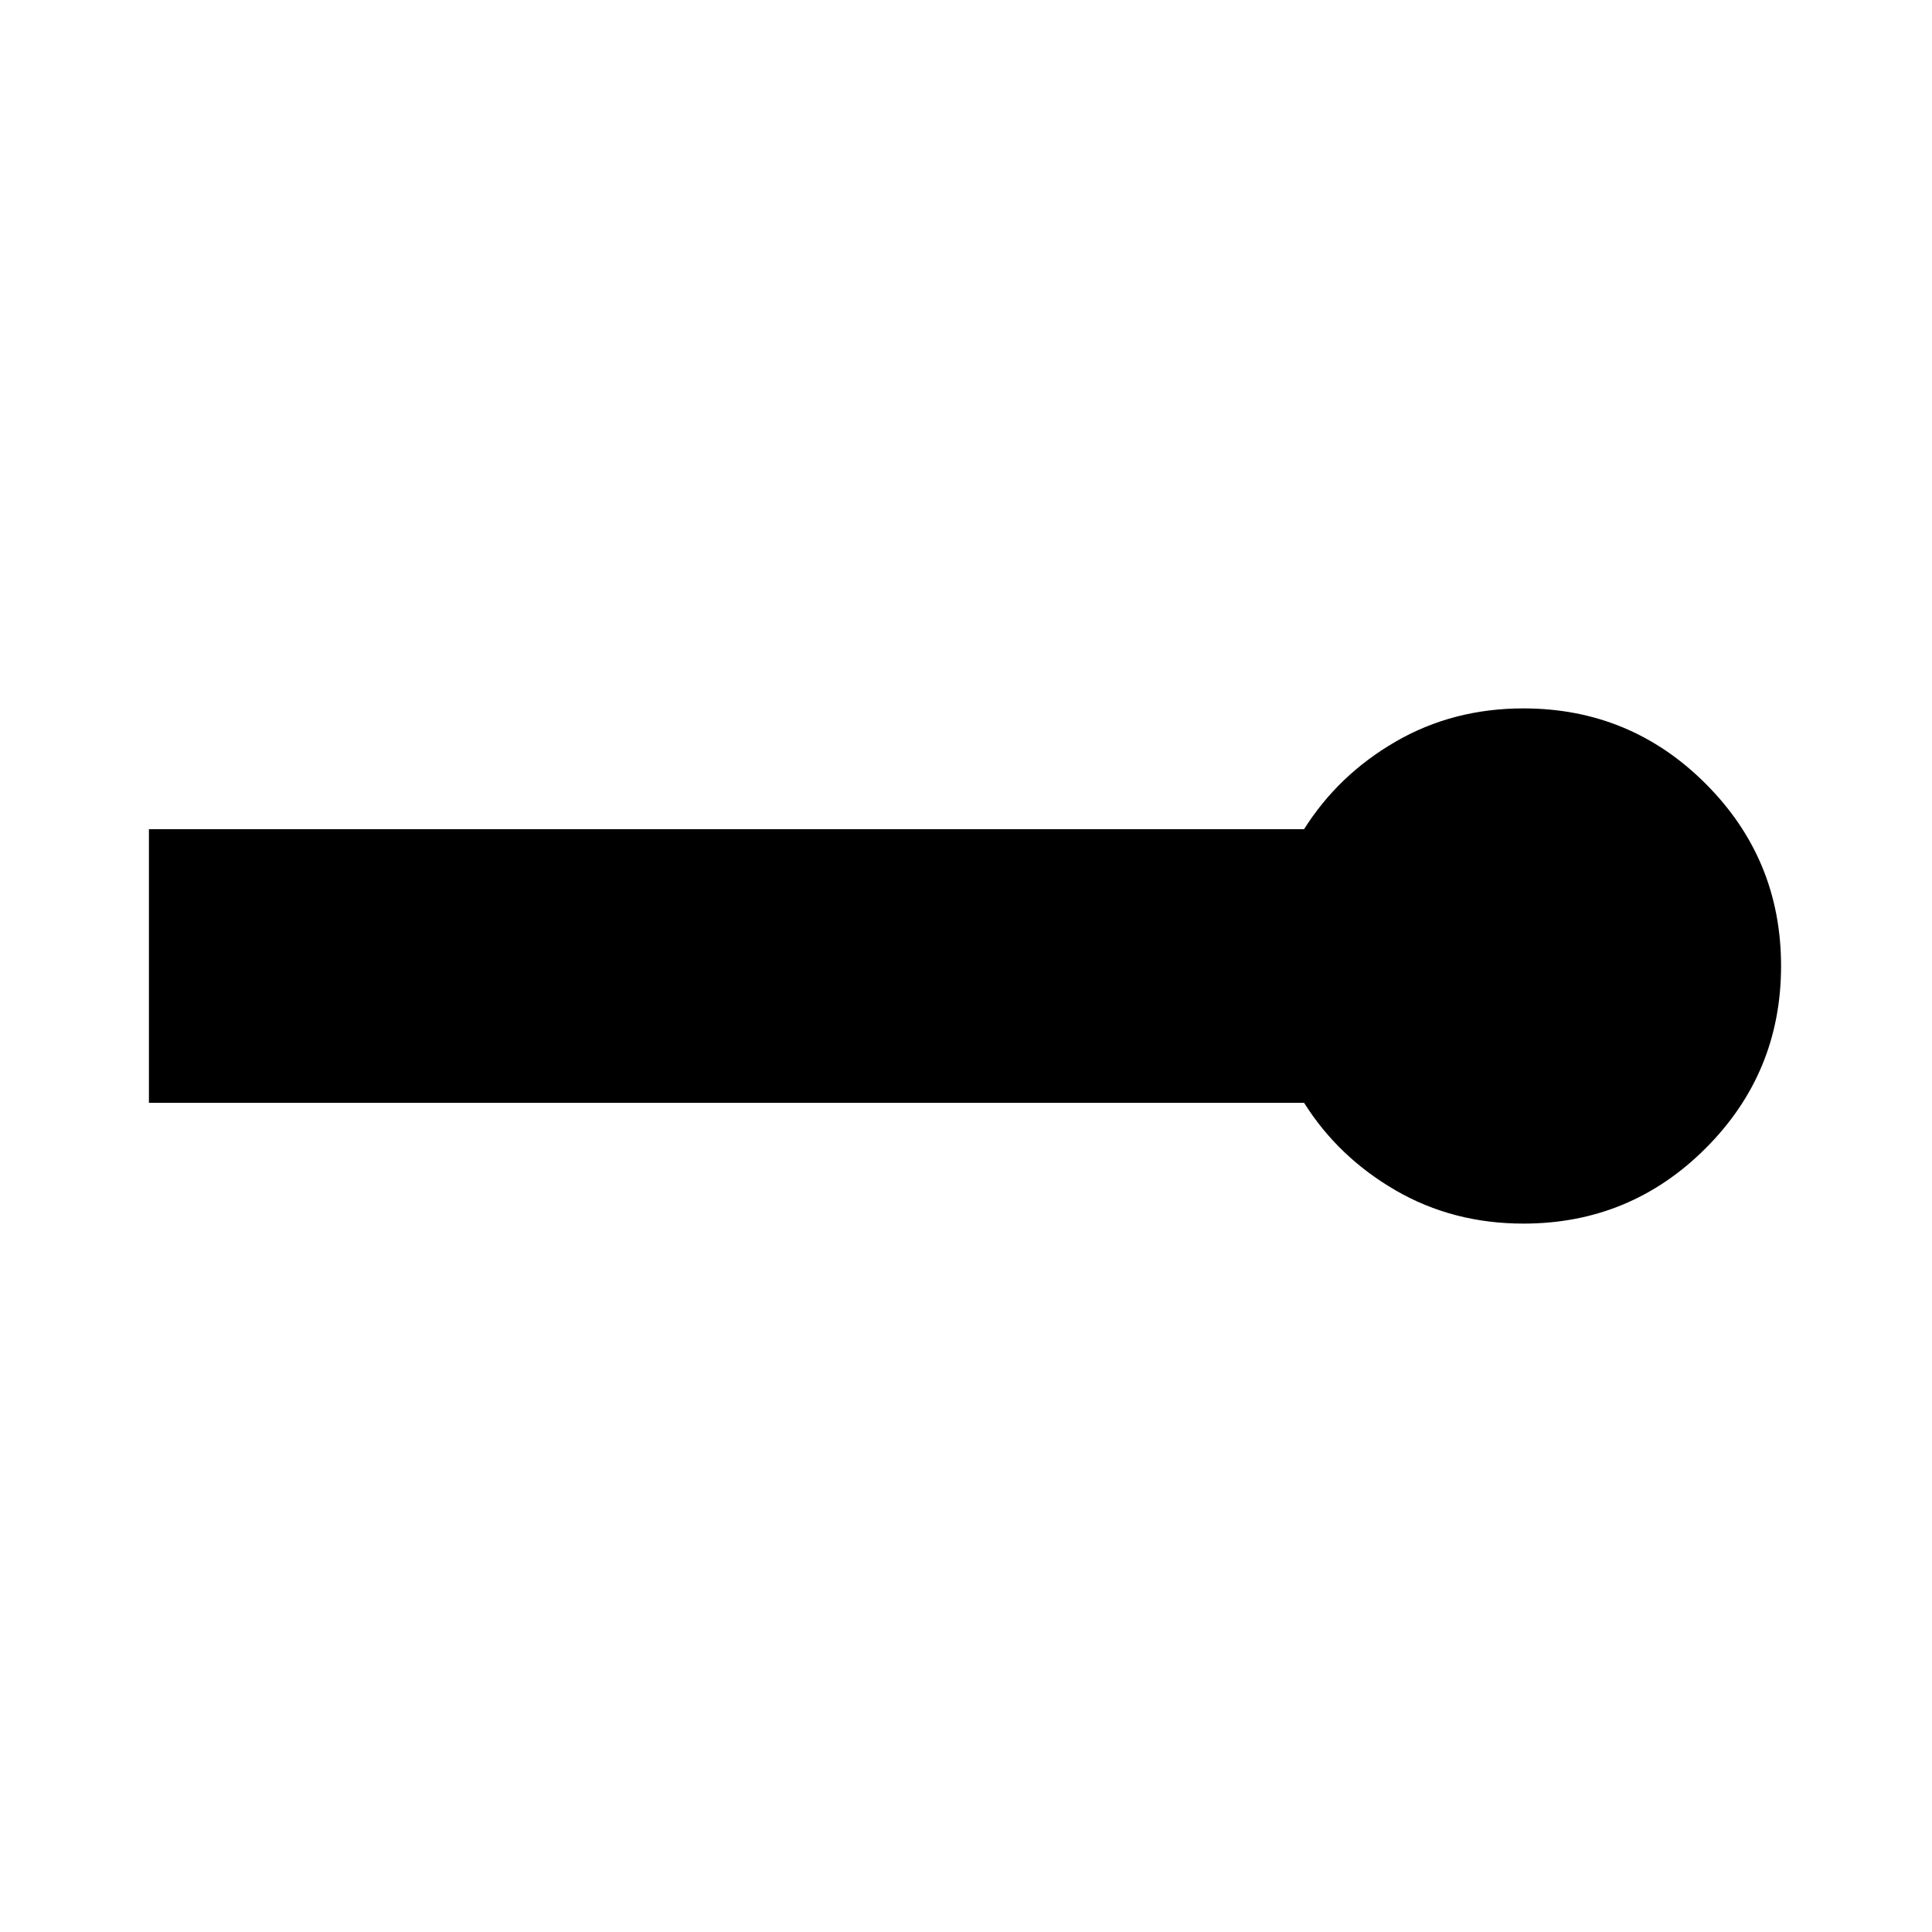 <svg xmlns="http://www.w3.org/2000/svg" height="24" viewBox="0 -960 960 960" width="24"><path d="M757-352q-35 0-63.5-16.5T648-412H74v-136h574q17-27 45.5-43.5T757-608q53.1 0 90.55 37.45Q885-533.1 885-480q0 53.1-37.45 90.55Q810.1-352 757-352Z"/></svg>